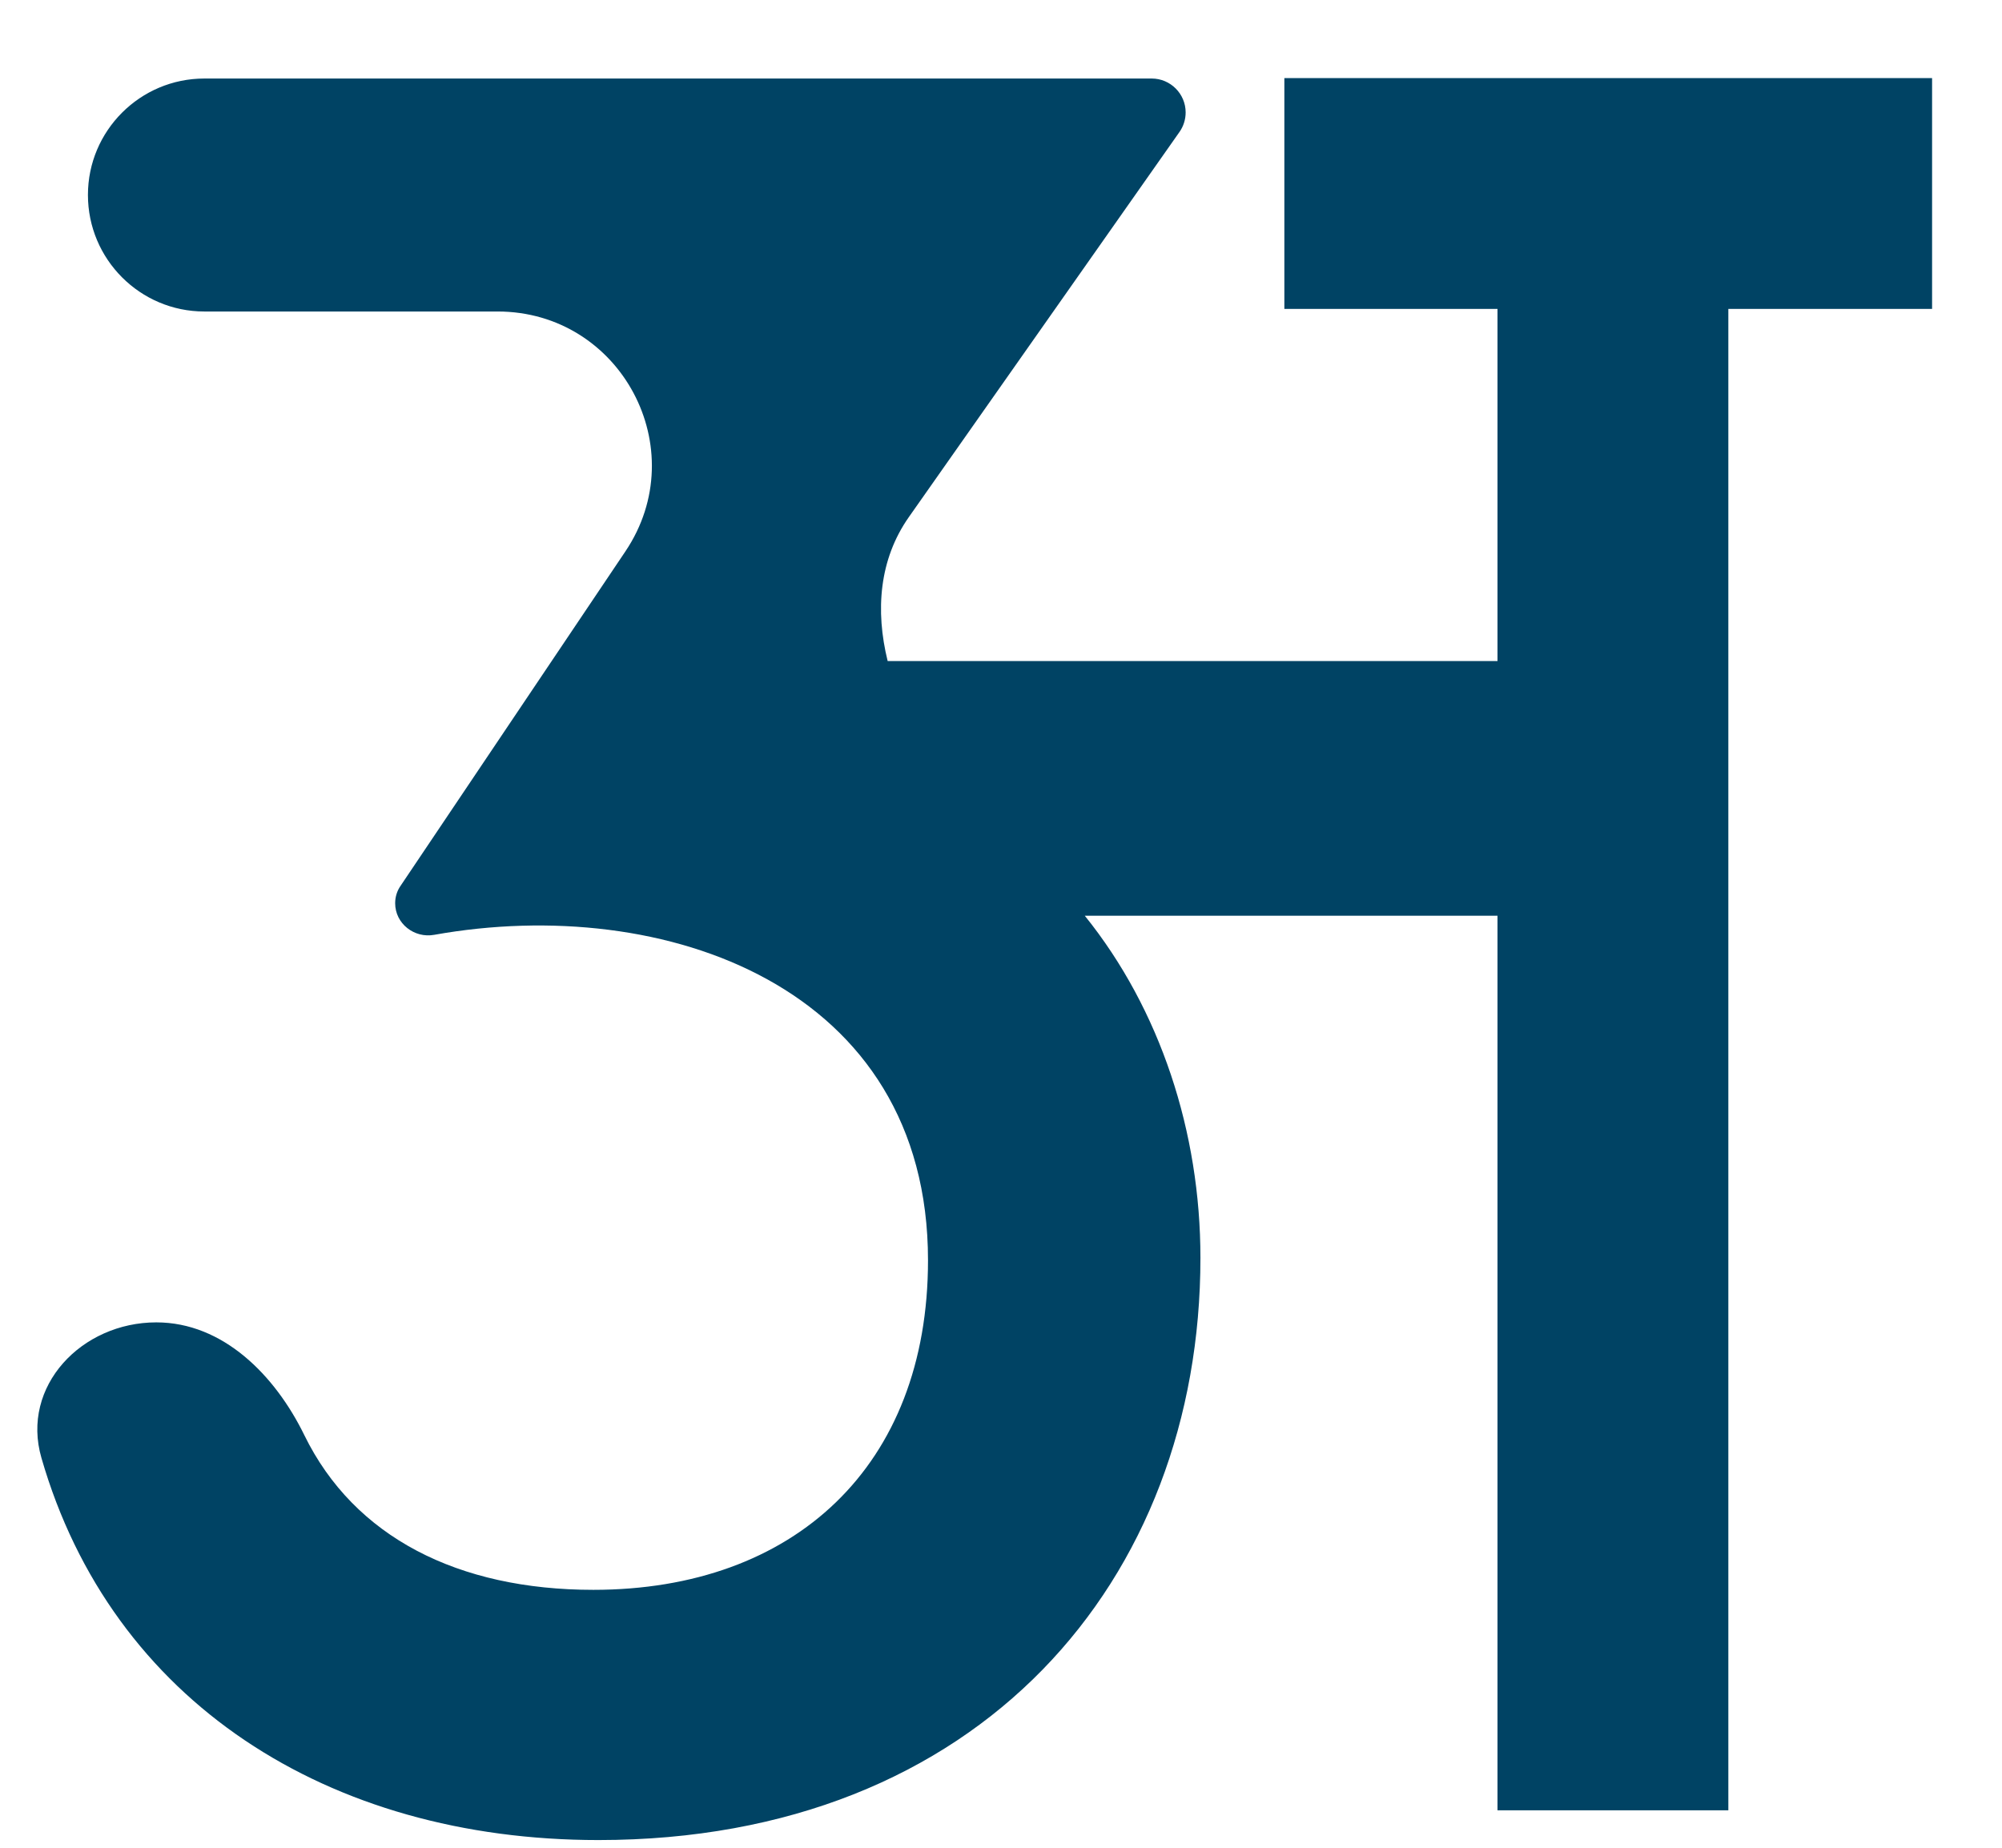 <svg width="13" height="12" viewBox="0 0 13 12" fill="none" xmlns="http://www.w3.org/2000/svg">
<path d="M11.223 2.006L12.546 2.006V0.507L8.34 0.507V2.006L9.724 2.006V4.293H5.764C5.683 3.965 5.709 3.633 5.901 3.359L7.659 0.857C7.685 0.82 7.699 0.776 7.699 0.73C7.699 0.609 7.6 0.51 7.479 0.51H1.327C0.91 0.51 0.571 0.849 0.571 1.266C0.571 1.684 0.91 2.023 1.327 2.023H3.231C4.032 2.023 4.508 2.916 4.061 3.581L2.601 5.753C2.578 5.786 2.566 5.825 2.566 5.866C2.566 5.998 2.69 6.095 2.82 6.071C4.313 5.804 6.026 6.405 6.026 8.185C6.026 9.521 5.157 10.325 3.853 10.325C2.975 10.325 2.3 9.983 1.976 9.32C1.786 8.931 1.448 8.588 1.015 8.588C0.53 8.588 0.134 9.002 0.269 9.468C0.725 11.05 2.13 11.95 3.886 11.95C6.363 11.95 7.795 10.261 7.795 8.169C7.795 7.352 7.534 6.555 7.044 5.947H9.724V11.757H11.223L11.223 2.006Z" fill="#004364"/>
</svg>
